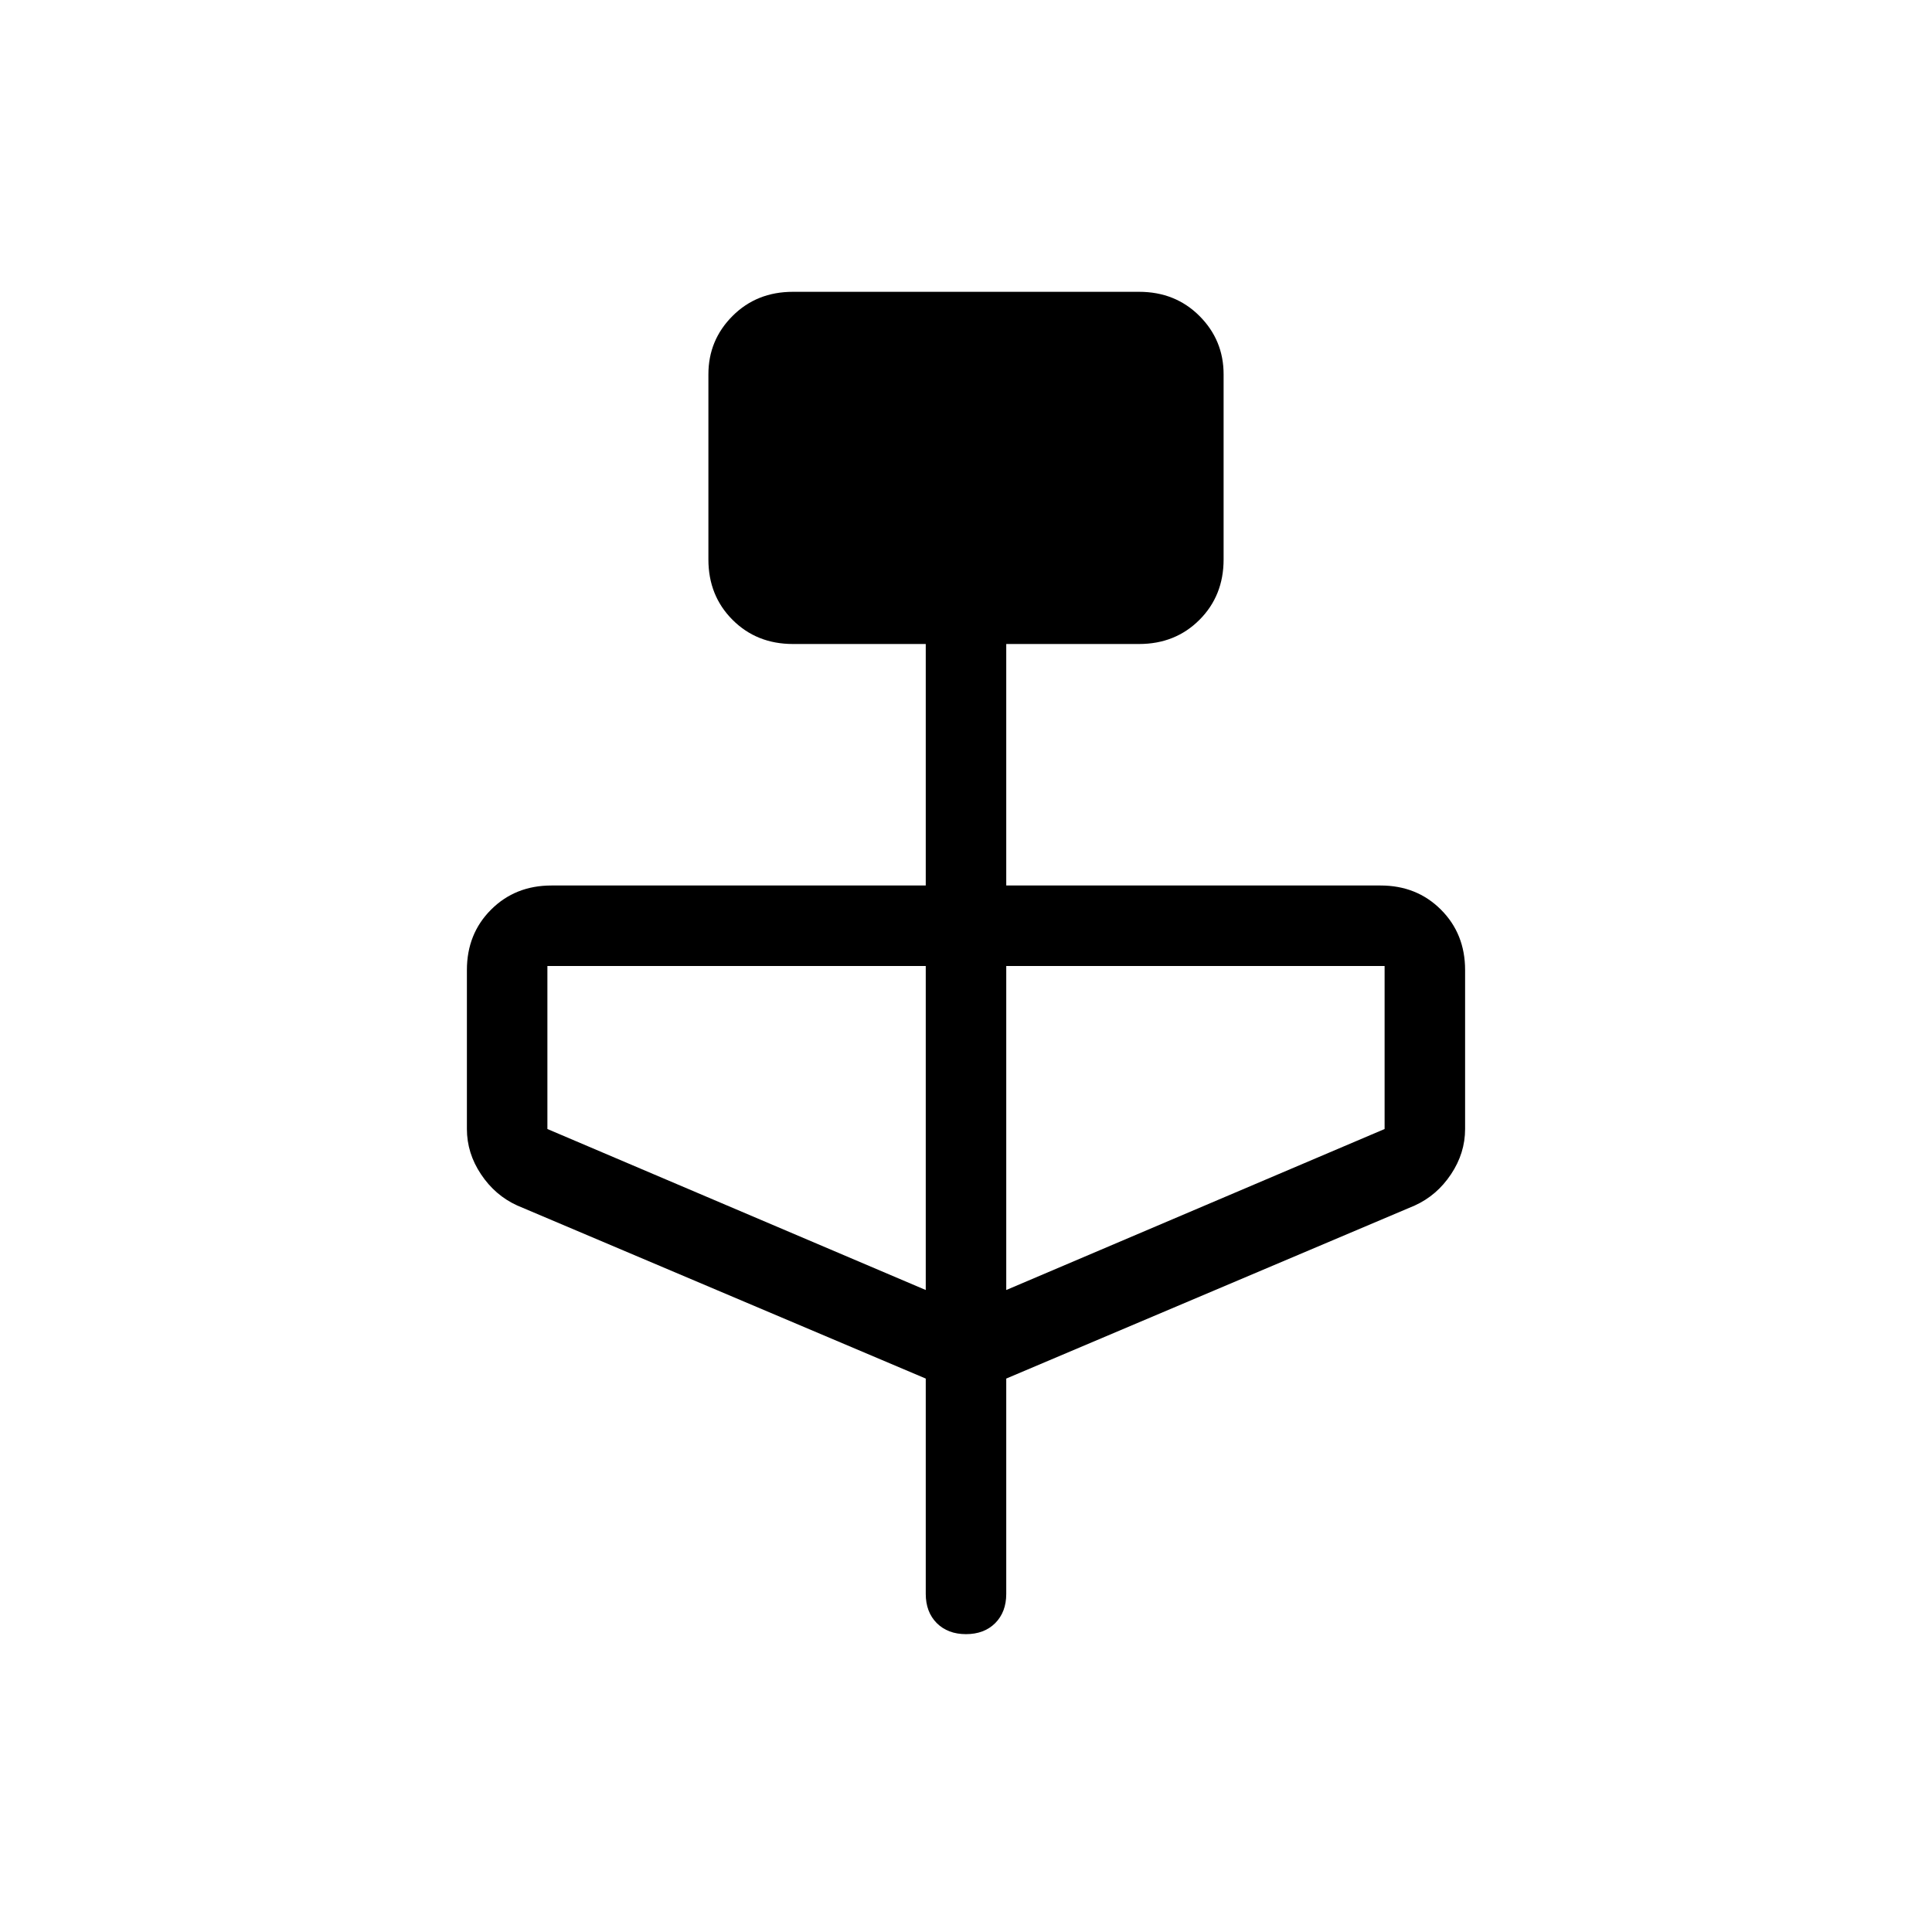 <svg xmlns="http://www.w3.org/2000/svg" height="24" width="24"><path d="m11.5 17.125-5.075-2.15q-.275-.125-.45-.388-.175-.262-.175-.562V12.05q0-.45.3-.75t.75-.3h4.65V8H9.85q-.45 0-.75-.3t-.3-.75v-2.3q0-.425.3-.725t.75-.3h4.3q.45 0 .75.3t.3.725v2.3q0 .45-.3.75t-.75.3H12.5v3h4.65q.45 0 .75.3t.3.75v1.975q0 .3-.175.562-.175.263-.45.388l-5.075 2.15V19.8q0 .225-.137.363-.138.137-.363.137-.225 0-.363-.137-.137-.138-.137-.363Zm0-1.1V12H6.8v2.025Zm1 0 4.7-2V12h-4.7Z"/></svg>